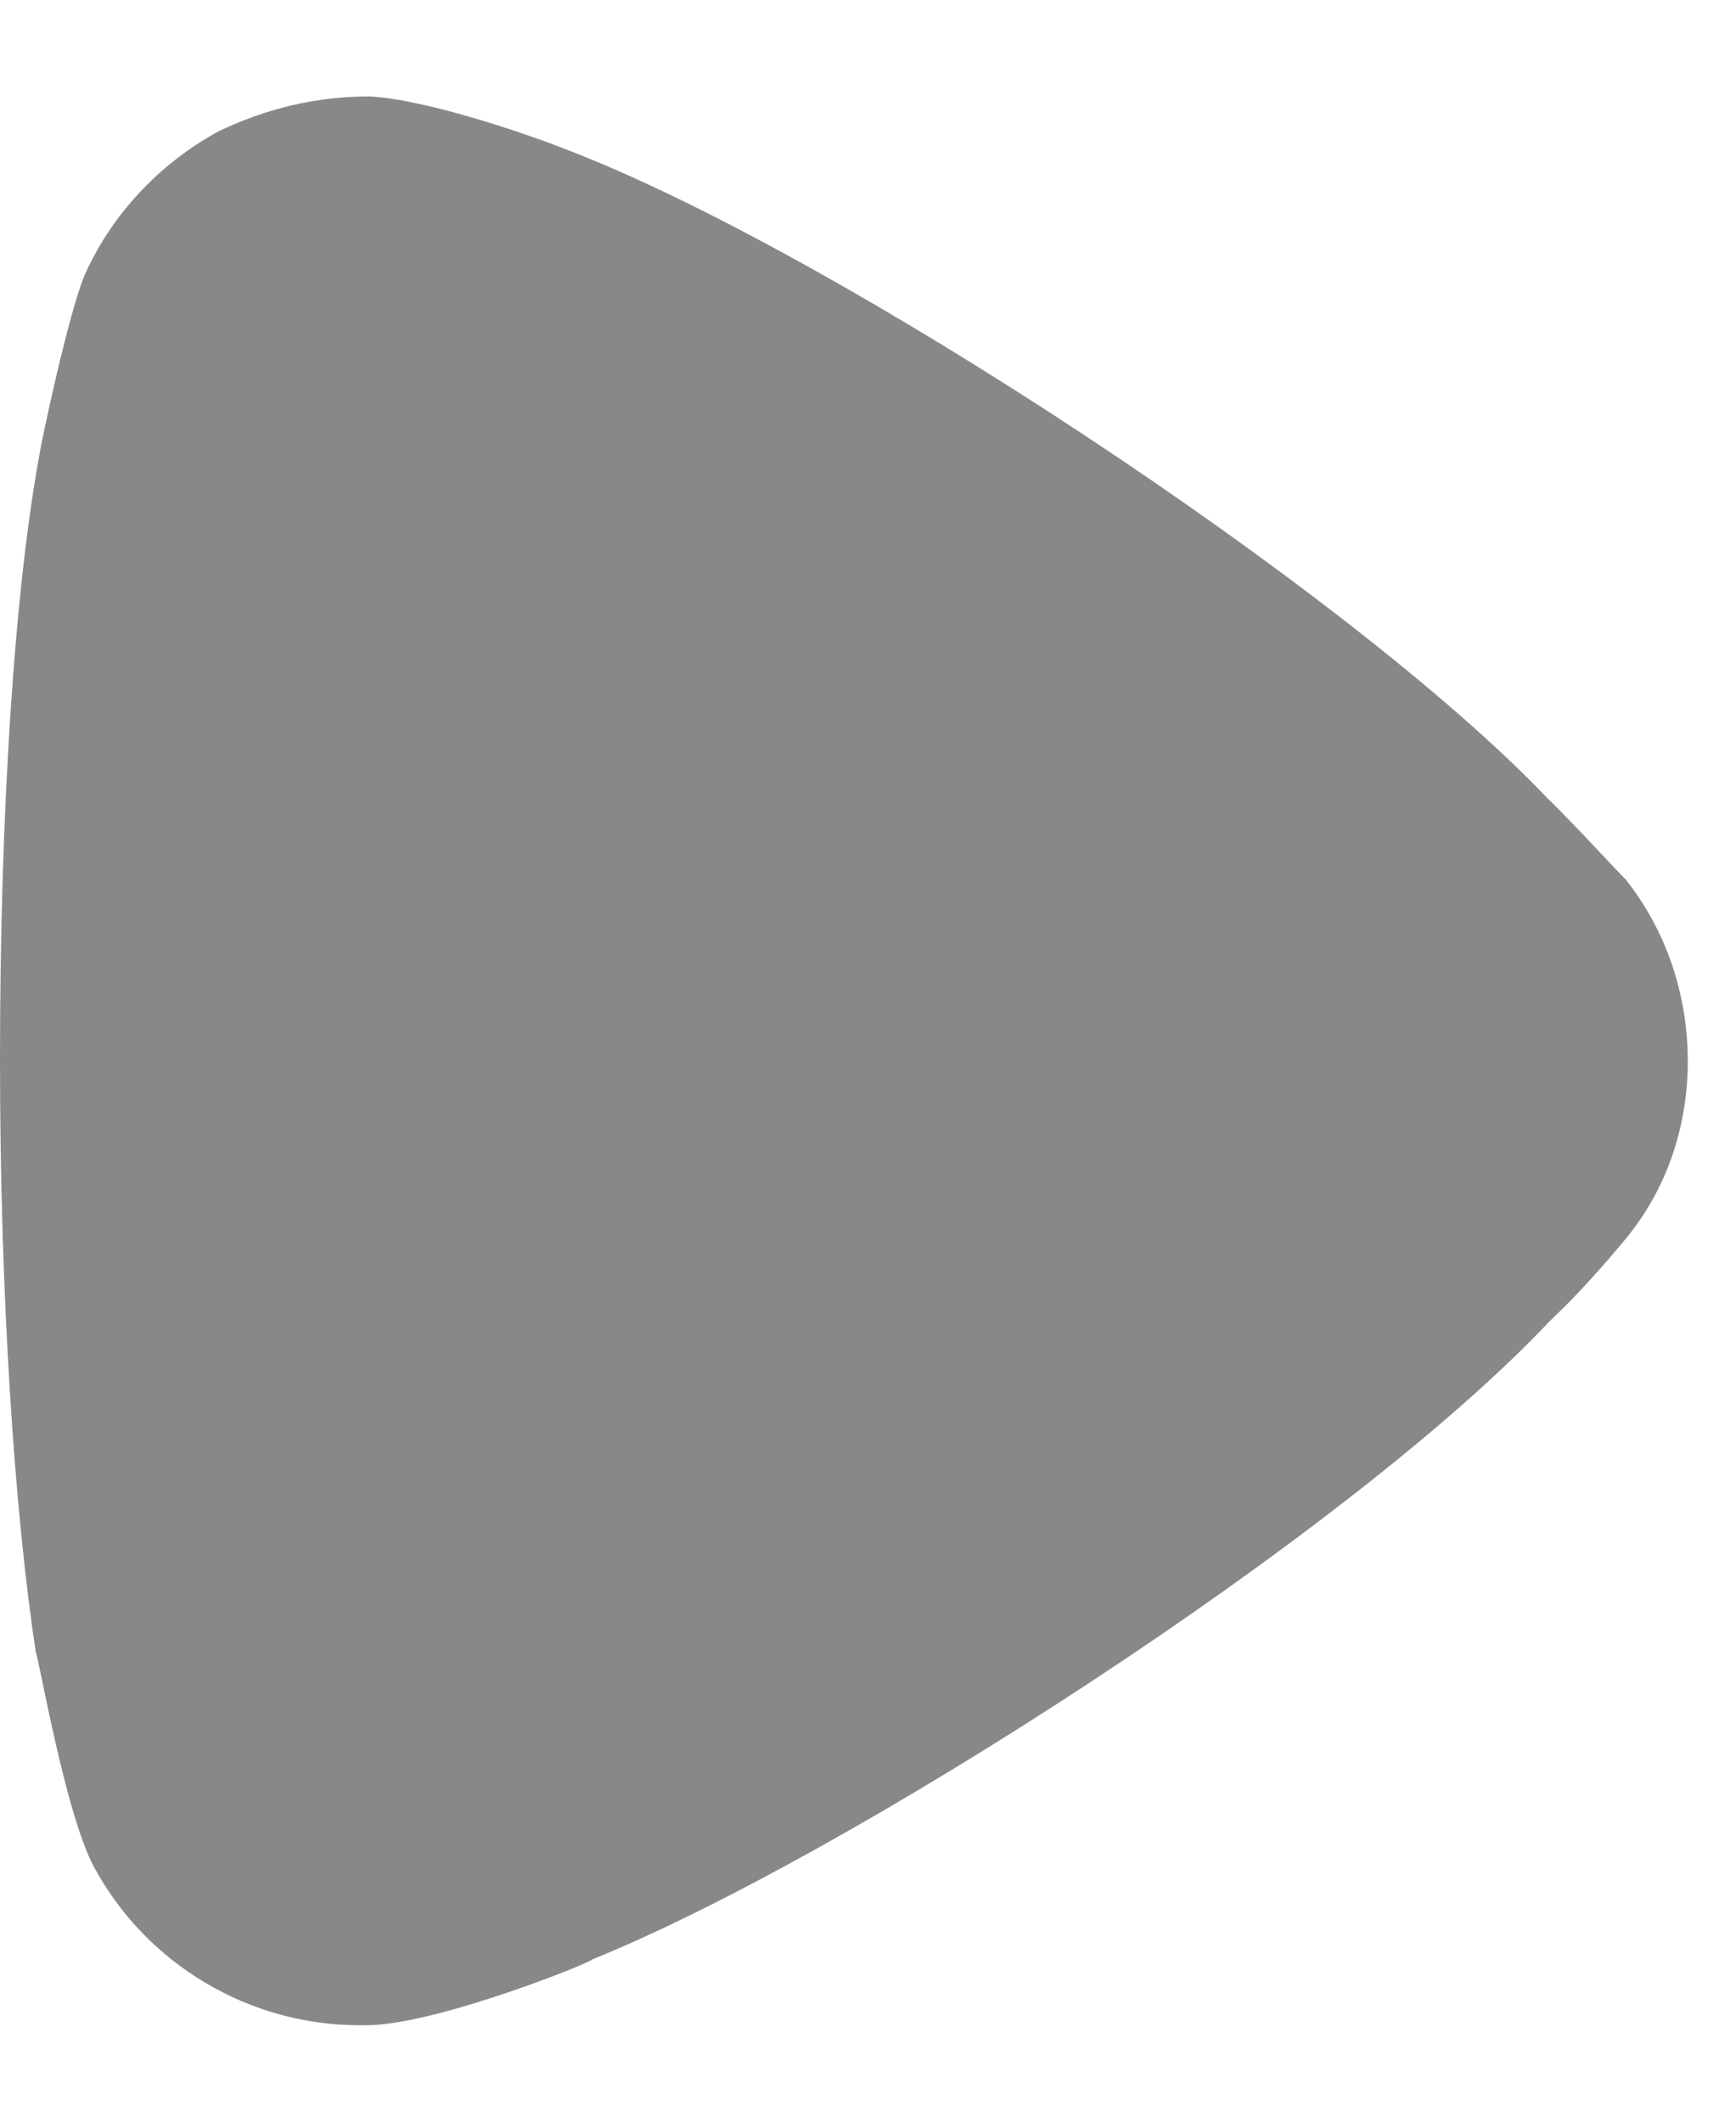 <svg width="9" height="11" viewBox="0 0 9 11" fill="none" xmlns="http://www.w3.org/2000/svg">
<path d="M8.75 5.506C8.75 5.822 8.651 6.139 8.452 6.393C8.414 6.443 8.24 6.648 8.104 6.782L8.029 6.855C6.985 7.961 4.387 9.626 3.07 10.159C3.07 10.172 2.287 10.489 1.914 10.5H1.864C1.293 10.5 0.758 10.185 0.485 9.675C0.336 9.394 0.199 8.58 0.186 8.569C0.075 7.839 0 6.721 0 5.494C0 4.207 0.075 3.039 0.211 2.322C0.211 2.31 0.348 1.654 0.435 1.435C0.572 1.121 0.82 0.852 1.131 0.682C1.38 0.562 1.641 0.5 1.914 0.5C2.2 0.513 2.734 0.694 2.946 0.779C4.338 1.314 6.998 3.064 8.017 4.133C8.191 4.303 8.377 4.511 8.427 4.558C8.638 4.825 8.75 5.153 8.75 5.506Z" fill="#888888"/>
</svg>

